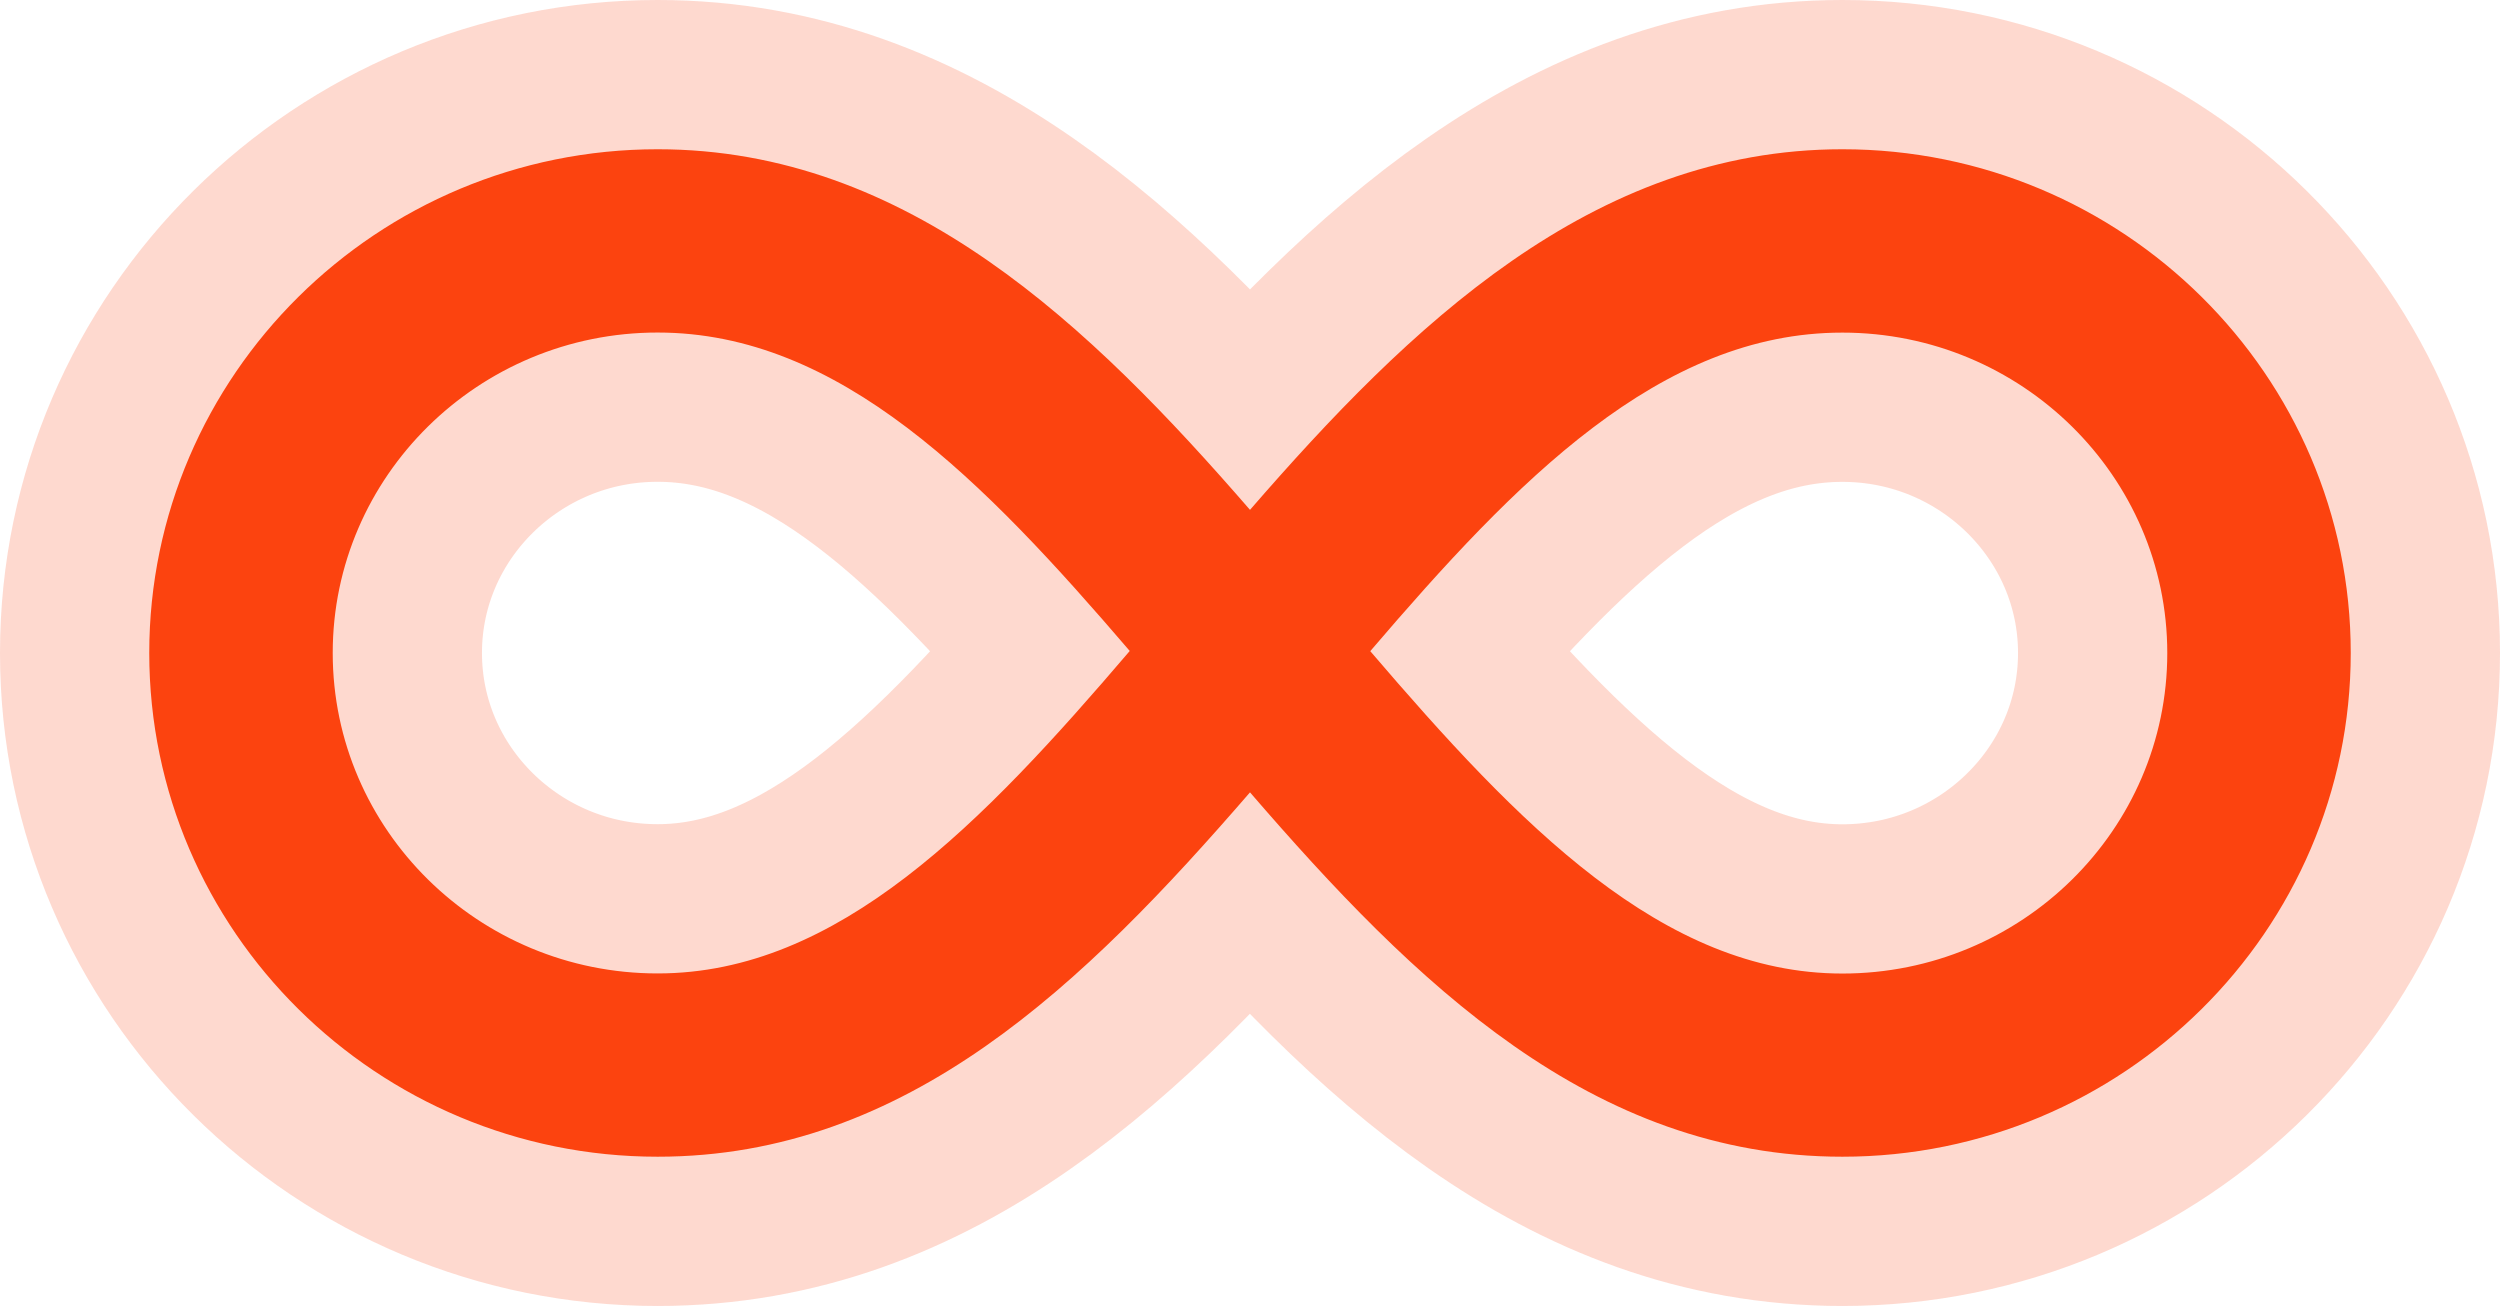<svg width="67" height="35" viewBox="0 0 67 35" fill="none" xmlns="http://www.w3.org/2000/svg">
<path d="M49.376 31C42.662 31 37.903 26.336 33.5 21.235C29.06 26.367 24.316 31 17.624 31C10.111 31 4 24.944 4 17.5C4 10.056 10.111 4 17.624 4C24.34 4 29.245 8.759 33.5 13.664C37.753 8.764 42.662 4 49.376 4C56.889 4 63 10.056 63 17.5C63 24.944 56.886 31 49.376 31ZM36.723 17.451C40.708 22.107 44.56 26.091 49.376 26.091C54.178 26.091 58.083 22.24 58.083 17.502C58.083 12.768 54.178 8.914 49.376 8.914C44.489 8.912 40.639 12.873 36.723 17.451ZM17.624 8.912C12.823 8.912 8.917 12.765 8.917 17.5C8.917 22.237 12.823 26.088 17.624 26.088C22.465 26.088 26.329 22.07 30.277 17.446C26.356 12.873 22.509 8.912 17.624 8.912Z" fill="#FC440F" stroke="#FC440F" stroke-opacity="0.2" stroke-width="8"/>
</svg>
